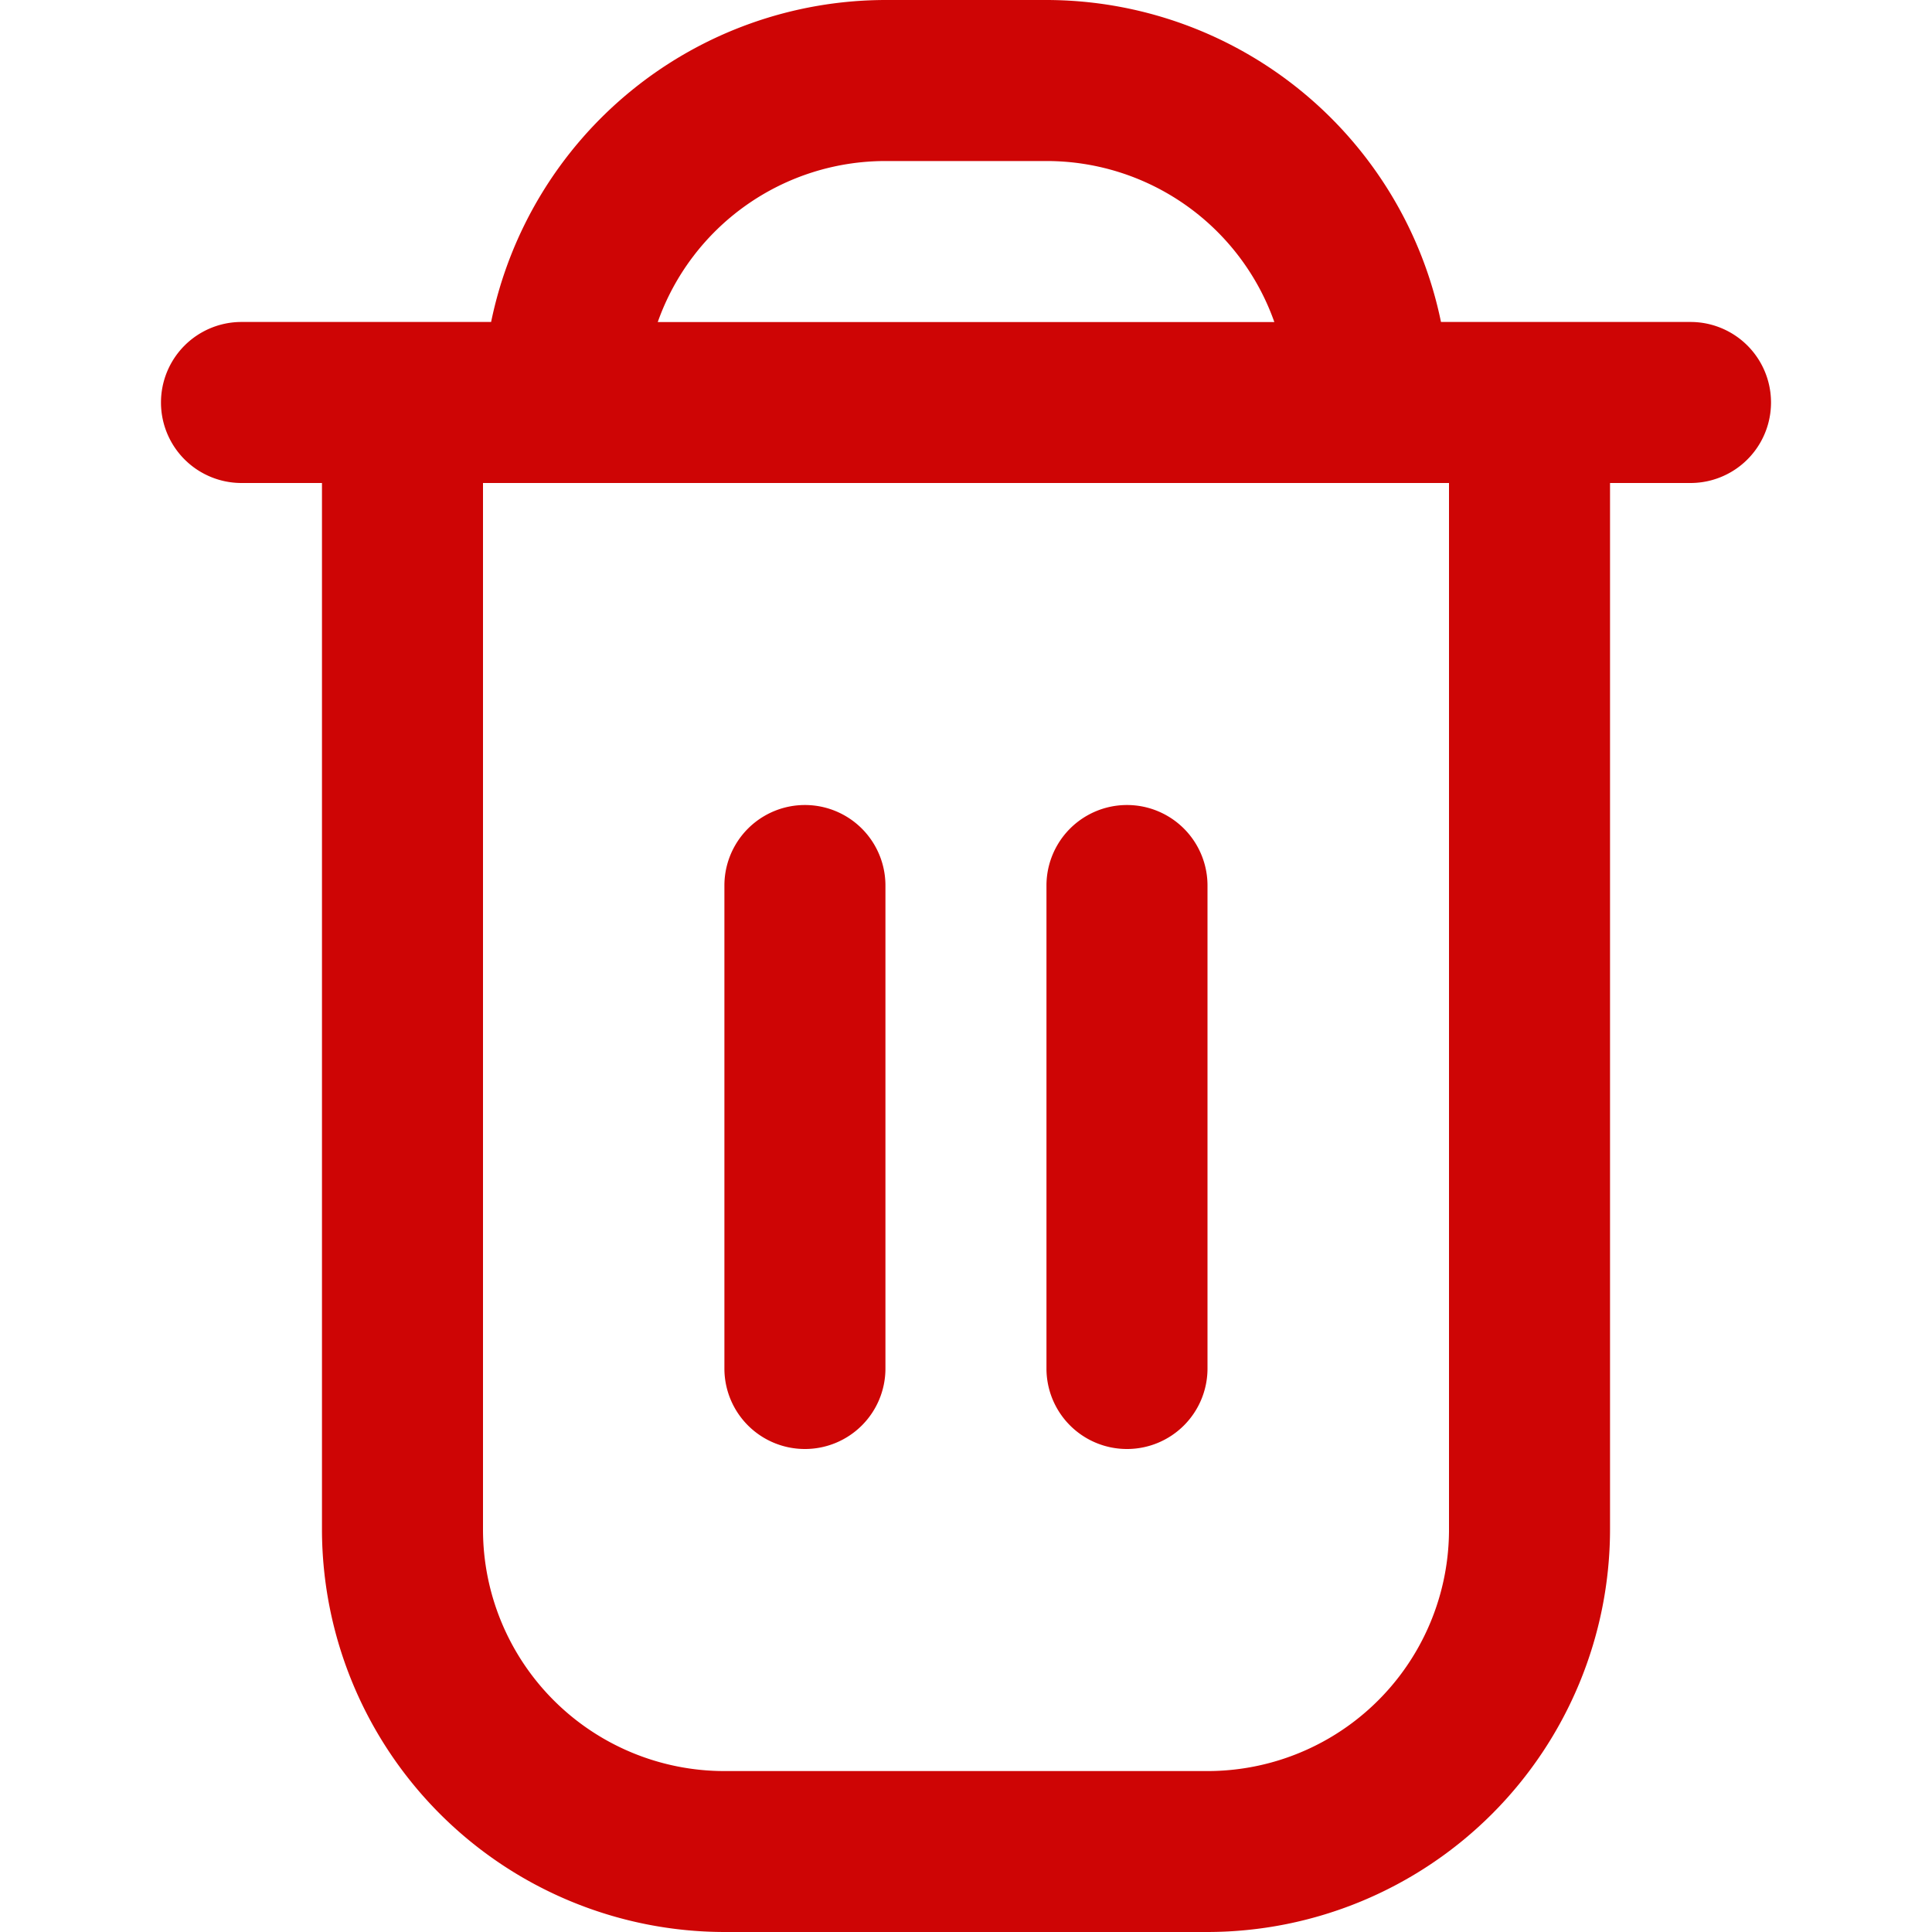 <svg xmlns="http://www.w3.org/2000/svg" xmlns:xlink="http://www.w3.org/1999/xlink" width="20" height="20" viewBox="0 0 20 20">
  <defs>
    <clipPath id="clip-path">
      <rect id="Rectangle_2540" data-name="Rectangle 2540" width="20" height="20" transform="translate(1805 1154)" fill="#ce0505" stroke="#707070" stroke-width="1"/>
    </clipPath>
  </defs>
  <g id="Mask_Group_28" data-name="Mask Group 28" transform="translate(-1805 -1154)" clip-path="url(#clip-path)">
    <g id="trash_1_" data-name="trash (1)" transform="translate(1806.667 1154)">
      <path id="Path_1237" data-name="Path 1237" d="M18.333,3.333H15.75A4.174,4.174,0,0,0,11.667,0H10A4.174,4.174,0,0,0,5.917,3.333H3.333A.833.833,0,1,0,3.333,5h.833V15.833A4.172,4.172,0,0,0,8.333,20h5A4.172,4.172,0,0,0,17.5,15.833V5h.833a.833.833,0,1,0,0-1.667ZM10,1.667h1.667a2.5,2.5,0,0,1,2.358,1.667H7.642A2.5,2.5,0,0,1,10,1.667Zm5.833,14.167a2.5,2.5,0,0,1-2.5,2.5h-5a2.5,2.5,0,0,1-2.5-2.5V5h10Z" transform="translate(-2.5)" fill="#ce0505"/>
      <path id="Path_1238" data-name="Path 1238" d="M12.083,19.167a.833.833,0,0,0,.833-.833v-5a.833.833,0,1,0-1.667,0v5A.833.833,0,0,0,12.083,19.167Z" transform="translate(-5.417 -4.167)" fill="#ce0505"/>
      <path id="Path_1239" data-name="Path 1239" d="M17.083,19.167a.833.833,0,0,0,.833-.833v-5a.833.833,0,1,0-1.667,0v5A.833.833,0,0,0,17.083,19.167Z" transform="translate(-7.083 -4.167)" fill="#ce0505"/>
    </g>
  </g>
</svg>
